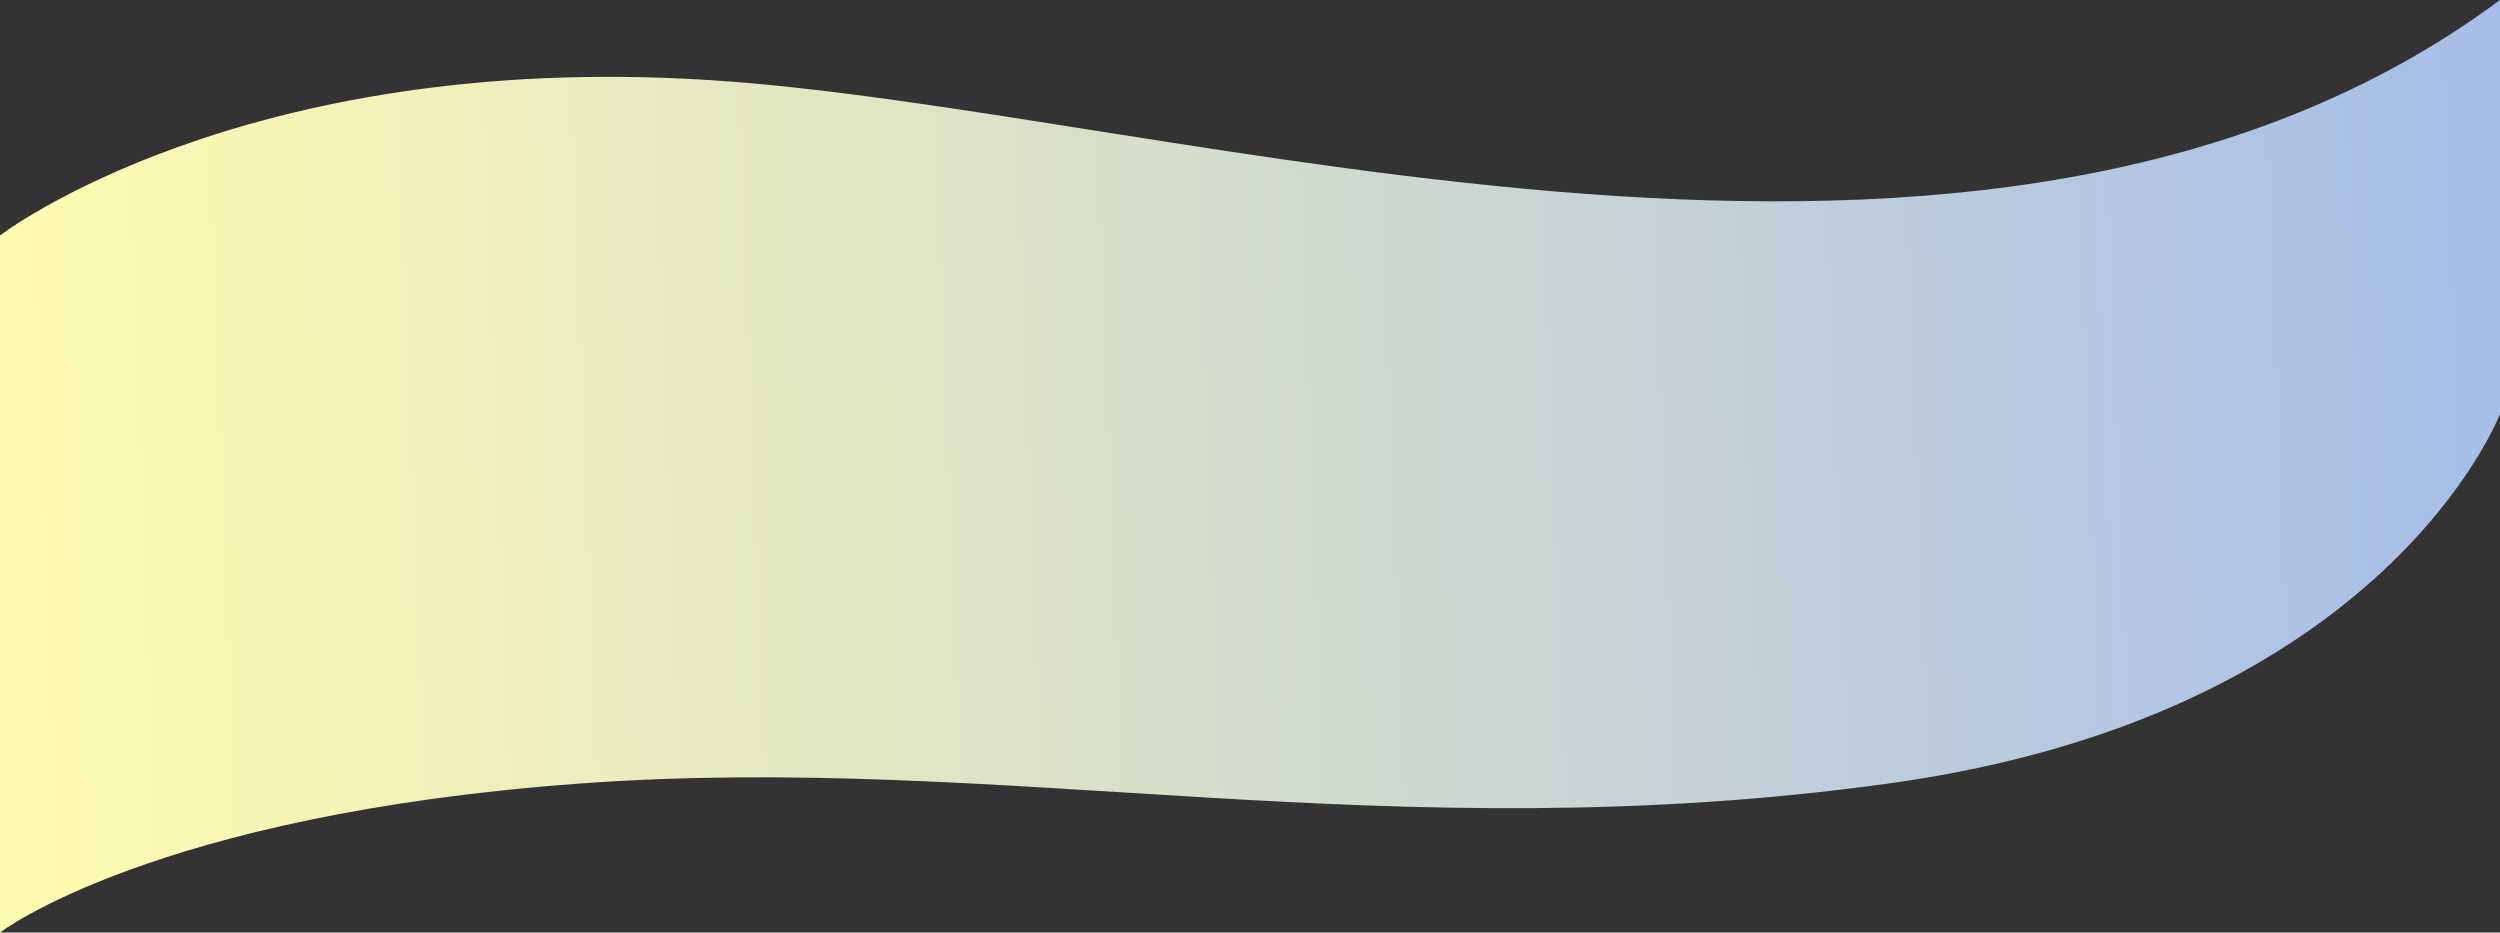 <svg width="1512" height="564" viewBox="0 0 1512 564" fill="none" xmlns="http://www.w3.org/2000/svg">
<rect x="0" y="0" width="1512" height="564" fill="#333333" stroke="none"/>
<path d="M7.6294e-06 142.391C7.6294e-06 142.391 145.5 30.592 428.5 48.391C711.5 66.189 1201.41 230.574 1512 0V250.296C1512 250.296 1443 432.371 1142 473.893C841 515.416 608.5 454.982 350.5 473.893C92.5 492.805 3.05176e-05 564 3.05176e-05 564C3.05176e-05 564 0 426.615 7.6294e-06 295.349C3.05176e-05 169.645 7.6294e-06 142.391 7.6294e-06 142.391Z" fill="url(#paint0_linear_202_4493)"/>
<defs>
<linearGradient id="paint0_linear_202_4493" x1="1.5" y1="272.276" x2="1512.52" y2="214.217" gradientUnits="userSpaceOnUse">
<stop stop-color="#FFFBAF"/>
<stop offset="1" stop-color="#A7BDEA"/>
</linearGradient>
</defs>
</svg>
